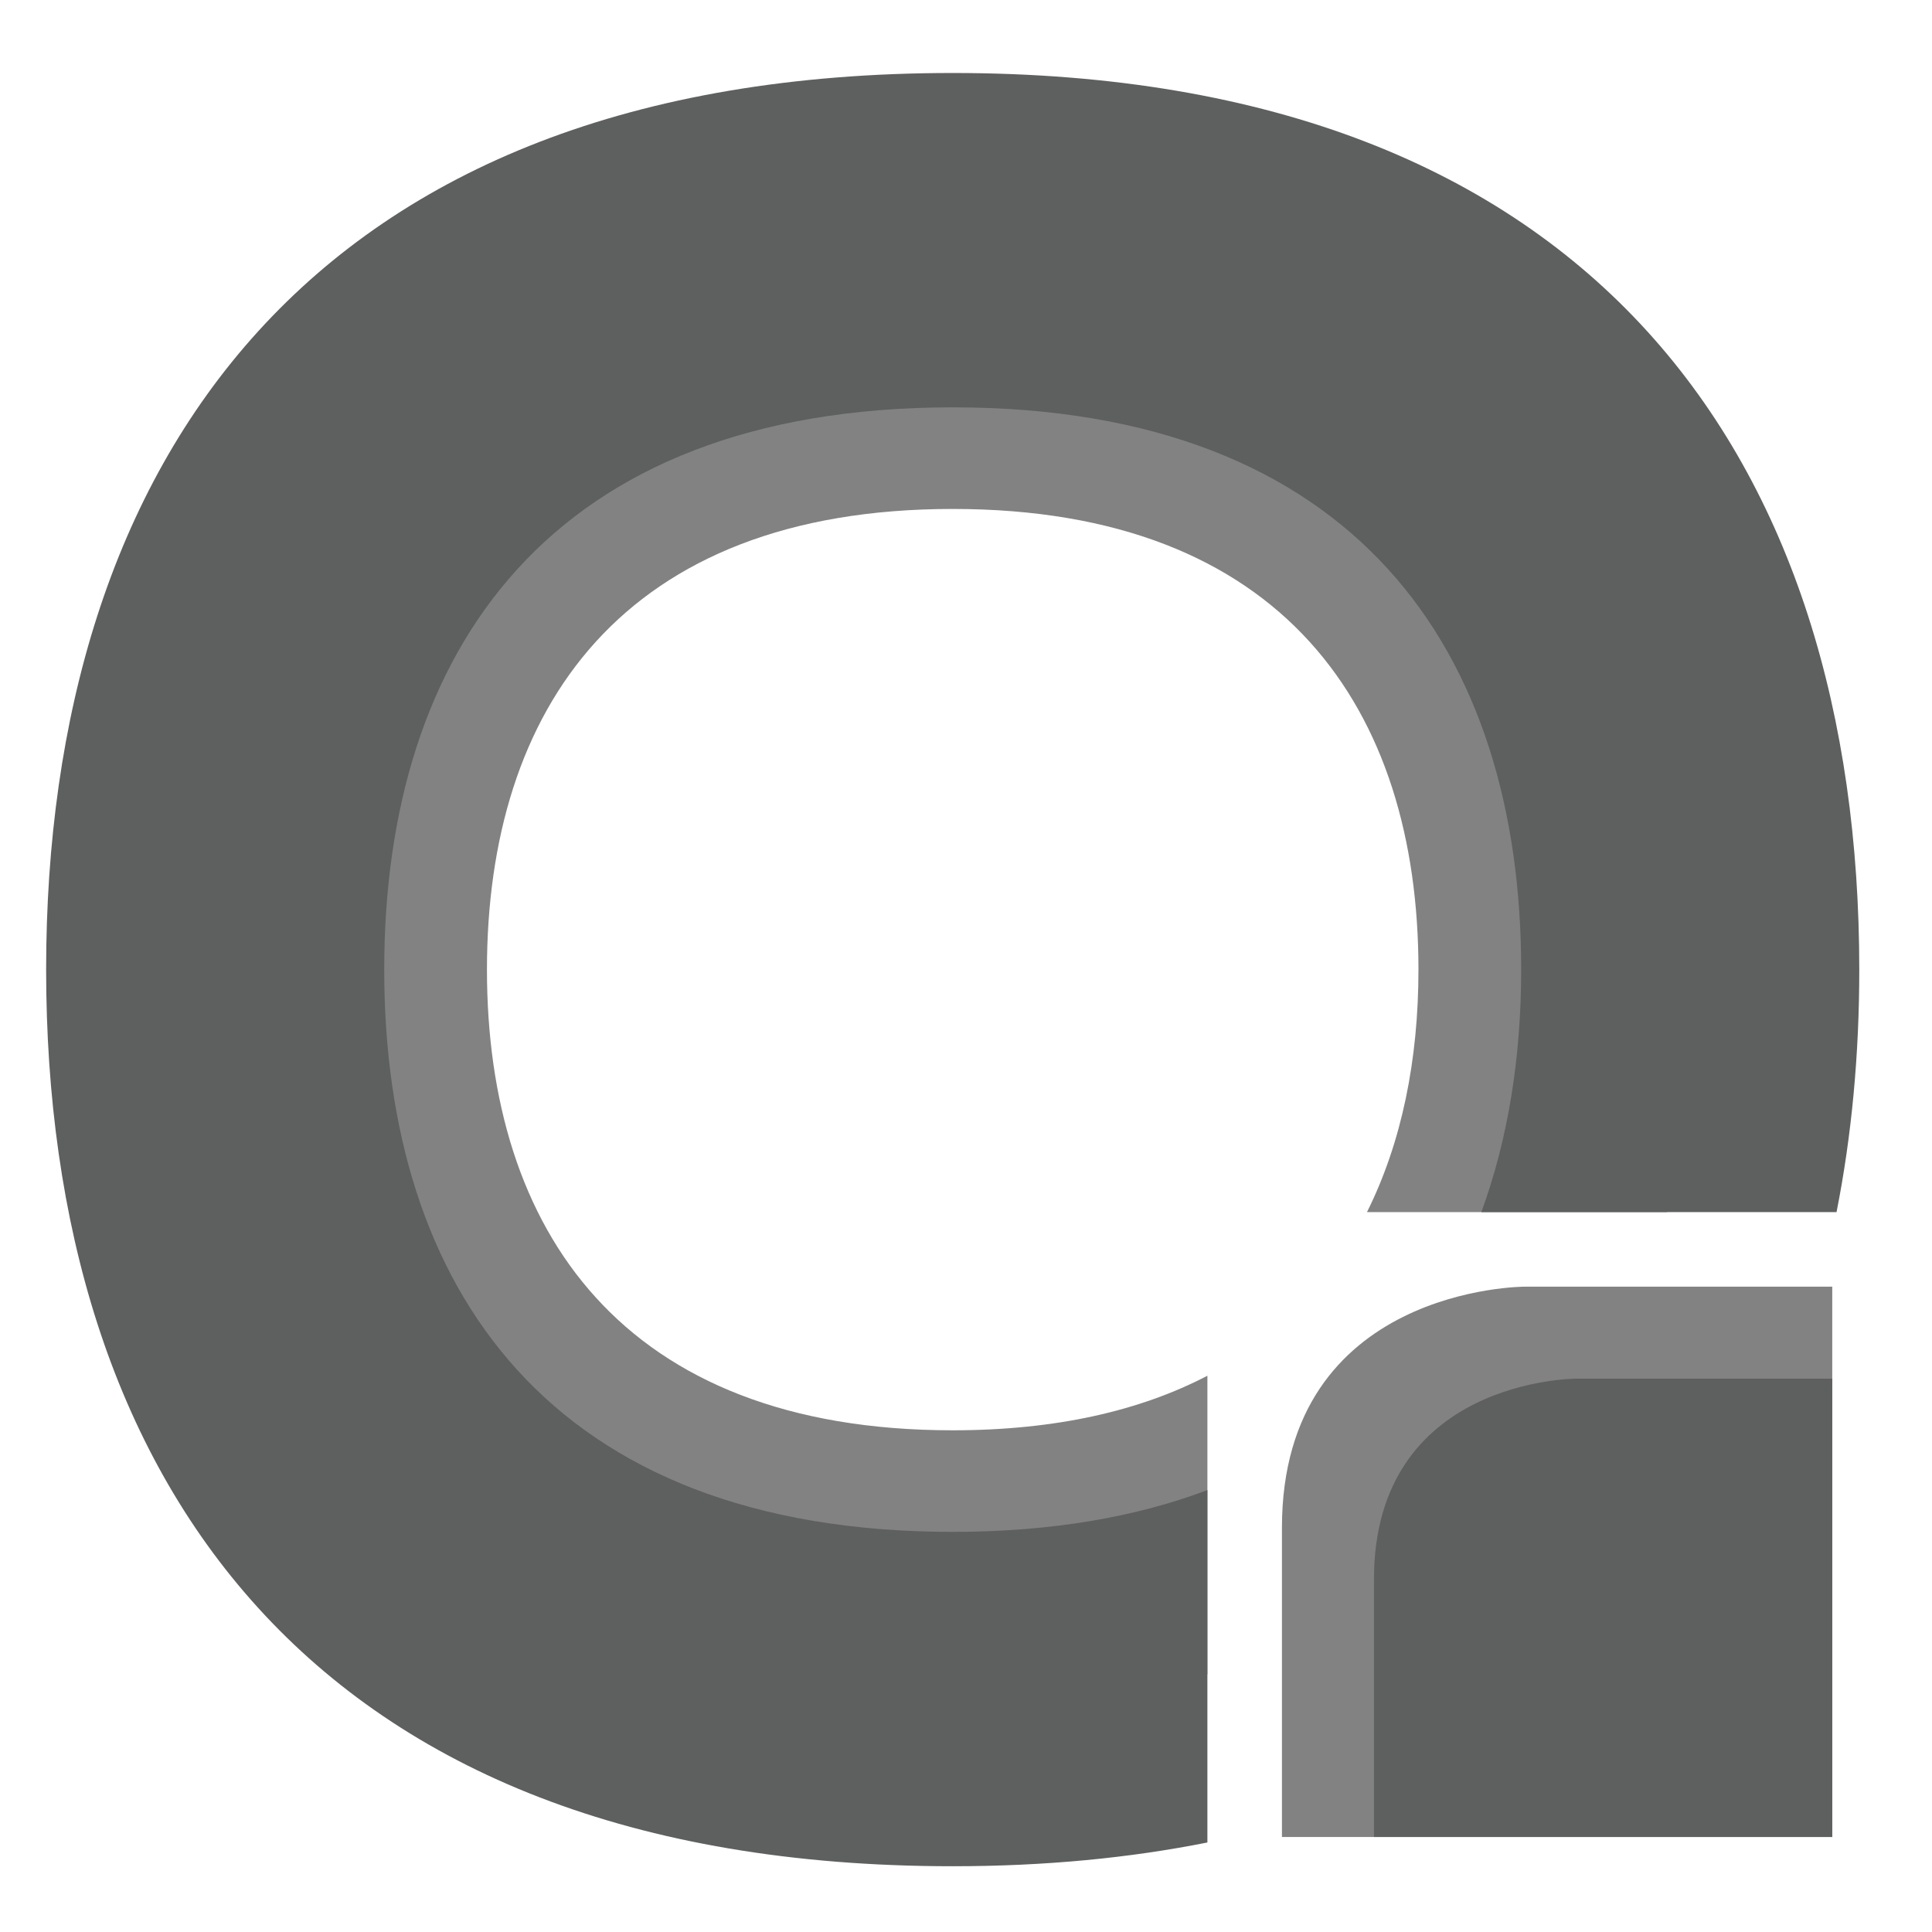 <?xml version="1.0" encoding="UTF-8" standalone="no"?>
<!-- Generator: Adobe Illustrator 15.0.0, SVG Export Plug-In . SVG Version: 6.00 Build 0)  -->

<svg
   xmlns:dc="http://purl.org/dc/elements/1.1/"
   xmlns:cc="http://creativecommons.org/ns#"
   xmlns:rdf="http://www.w3.org/1999/02/22-rdf-syntax-ns#"
   xmlns:svg="http://www.w3.org/2000/svg"
   xmlns="http://www.w3.org/2000/svg"
   xmlns:sodipodi="http://sodipodi.sourceforge.net/DTD/sodipodi-0.dtd"
   xmlns:inkscape="http://www.inkscape.org/namespaces/inkscape"
   version="1.1"
   id="Layer_1"
   x="0px"
   y="0px"
   width="200"
   height="200"
   viewBox="0 0 200 200"
   enable-background="new 0 0 841.89 595.28"
   xml:space="preserve"
   inkscape:version="0.48.4 r9939"
   sodipodi:docname="QQ_Grey.svg"><defs
     id="defs3030" /><sodipodi:namedview
     pagecolor="#ffffff"
     bordercolor="#666666"
     borderopacity="1"
     objecttolerance="10"
     gridtolerance="10"
     guidetolerance="10"
     inkscape:pageopacity="0"
     inkscape:pageshadow="2"
     inkscape:window-width="1280"
     inkscape:window-height="774"
     id="namedview3028"
     showgrid="true"
     inkscape:zoom="0.9709716"
     inkscape:cx="420.94501"
     inkscape:cy="297.64001"
     inkscape:window-x="0"
     inkscape:window-y="0"
     inkscape:window-maximized="1"
     inkscape:current-layer="Layer_1"><inkscape:grid
       type="xygrid"
       id="grid3036"
       empspacing="5"
       visible="true"
       enabled="true"
       snapvisiblegridlinesonly="true" /></sodipodi:namedview><g
     id="g3016"
     transform="translate(-96.81,-155.314)"><path
       d="m 147.219,255.688 c 0,-26.946 14.001,-47.688 48.216,-47.688 34.212,0 48.213,20.742 48.213,47.688 0,9.324 -1.722,17.871 -5.33,25.105 h 31.053 c 1.986,-7.815 2.953,-16.244 2.953,-25.105 0,-42.973 -22.331,-76.046 -76.889,-76.046 -54.563,0 -76.892,33.073 -76.892,76.046 0,42.973 22.329,76.048 76.892,76.048 9.817,0 18.575,-1.084 26.364,-3.092 V 297.73 c -6.936,3.617 -15.662,5.648 -26.364,5.648 -34.215,0.001 -48.216,-20.739 -48.216,-47.69 z"
       id="path3018"
       inkscape:connector-curvature="0"
       style="fill:#828282" /><path
       d="m 254.616,288.511 c 0,0 -25.1,0 -25.1,24.965 0,24.966 0,32.003 0,32.003 h 56.969 v -56.968 h -31.869 z"
       id="path3020"
       inkscape:connector-curvature="0"
       style="fill:#828282" /></g><g
     id="g3022"
     transform="translate(-96.81,-155.314)"><path
       d="m 195.435,162.87 c -66.594,0 -93.849,40.366 -93.849,92.818 0,52.45 27.255,92.818 93.849,92.818 9.604,0 18.361,-0.863 26.364,-2.459 v -36.478 c -7.385,2.784 -16.124,4.323 -26.364,4.323 -41.761,0 -58.85,-25.313 -58.85,-58.205 0,-32.892 17.089,-58.205 58.85,-58.205 41.758,0 58.847,25.313 58.847,58.205 0,9.083 -1.357,17.551 -4.123,25.105 h 36.769 c 1.574,-7.948 2.354,-16.352 2.354,-25.105 -0.002,-52.451 -27.257,-92.817 -93.847,-92.817 z"
       id="path3024"
       inkscape:connector-curvature="0"
       style="fill:#5e5f5f" /><path
       d="m 239.041,318.826 c 0,20.793 0,26.652 0,26.652 h 47.444 v -47.444 h -26.542 c 0,0.001 -20.902,0.001 -20.902,20.792 z"
       id="path3026"
       inkscape:connector-curvature="0"
       style="fill:#5e5f5f" /></g></svg>